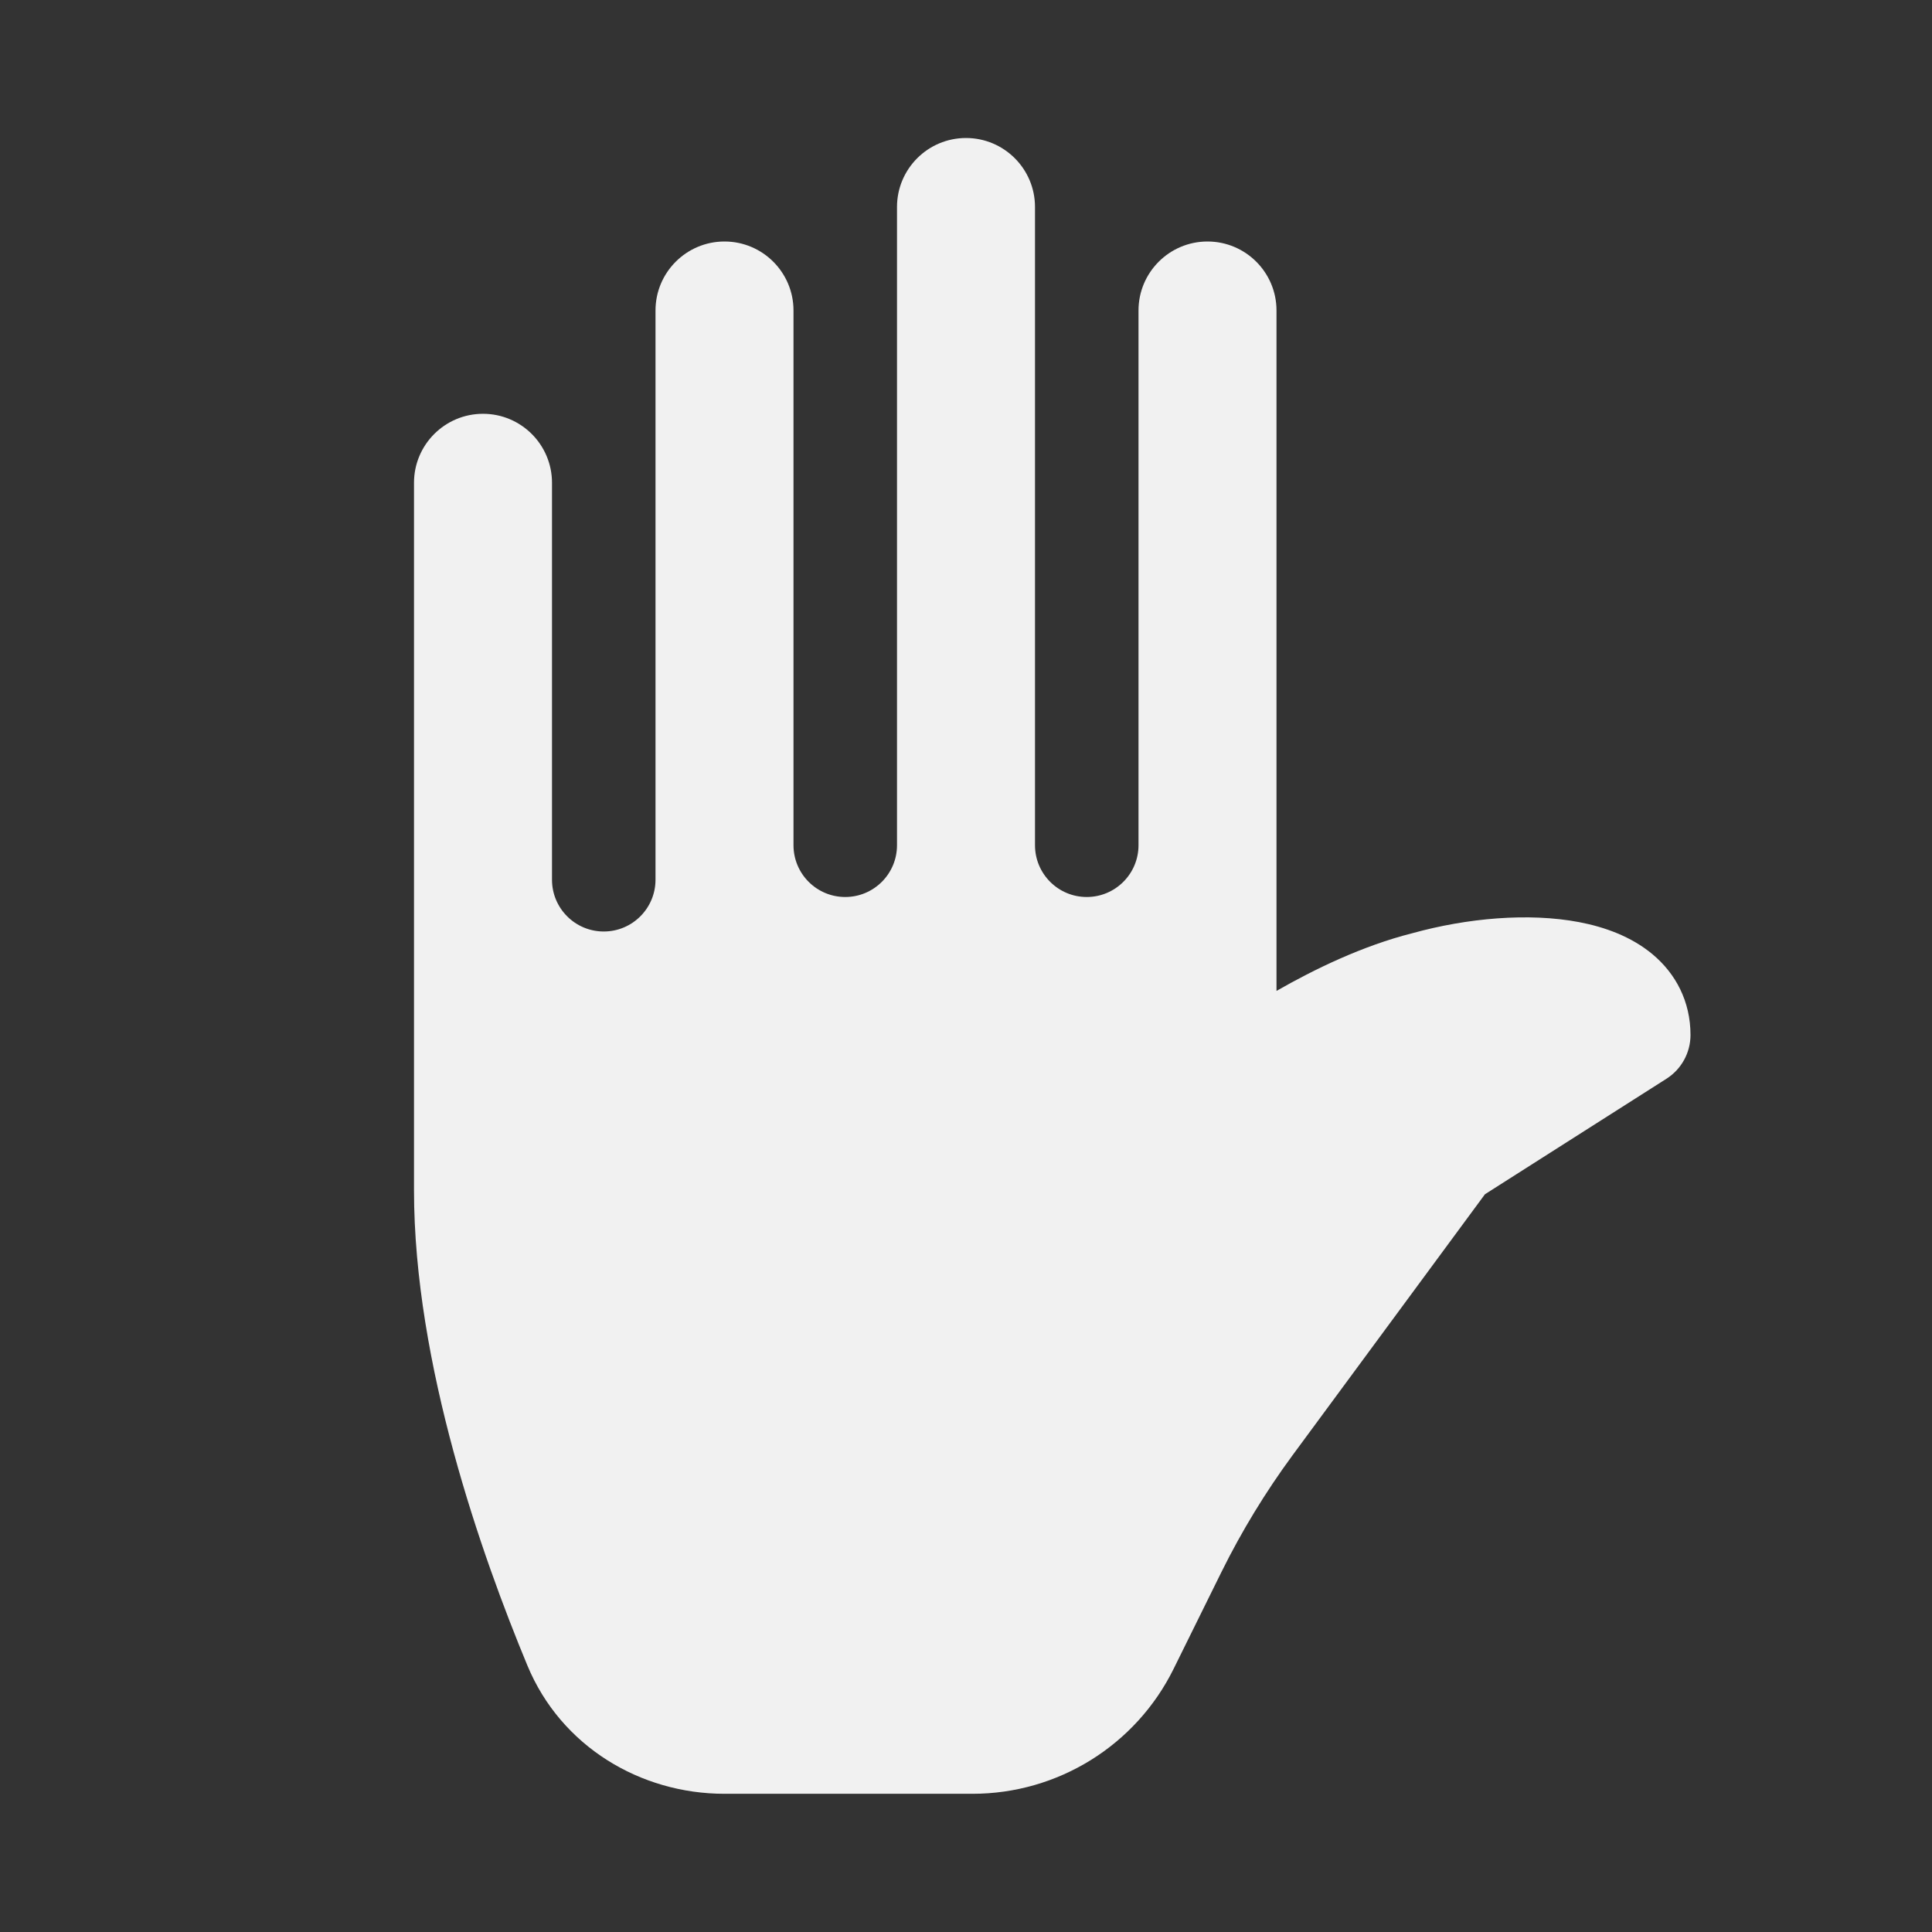 <svg width="28" height="28" viewBox="0 0 28 28" fill="none" xmlns="http://www.w3.org/2000/svg">
<rect x="0" y="0" width="28" height="28" fill="#333333" stroke="none"/>
<path d="M13 3V12.25C13 12.664 12.664 13 12.25 13C11.836 13 11.5 12.664 11.5 12.25V4.5C11.5 3.948 11.052 3.5 10.5 3.5C9.948 3.5 9.5 3.948 9.5 4.5V12.75C9.5 13.164 9.164 13.5 8.75 13.5C8.336 13.5 8 13.164 8 12.75V6.997C8 6.445 7.552 5.997 7 5.997C6.448 5.997 6 6.445 6 6.997V17.25C6 19.769 6.982 22.545 7.644 24.139C8.131 25.312 9.283 25.997 10.499 25.997H14.094C15.331 25.997 16.46 25.296 17.008 24.188L17.703 22.781C17.996 22.189 18.34 21.625 18.731 21.093L21.521 17.308L24.153 15.633C24.369 15.495 24.5 15.256 24.5 15C24.5 14.513 24.286 14.111 23.951 13.831C23.64 13.571 23.252 13.434 22.885 13.364C22.152 13.225 21.263 13.305 20.468 13.525C19.746 13.707 19.045 14.049 18.5 14.361V4.5C18.5 3.948 18.052 3.5 17.5 3.5C16.948 3.5 16.5 3.948 16.5 4.5V12.25C16.5 12.664 16.164 13 15.75 13C15.336 13 15 12.664 15 12.25V3C15 2.448 14.552 2 14 2C13.448 2 13 2.448 13 3Z" fill="#F1F1F1"/>
</svg>
